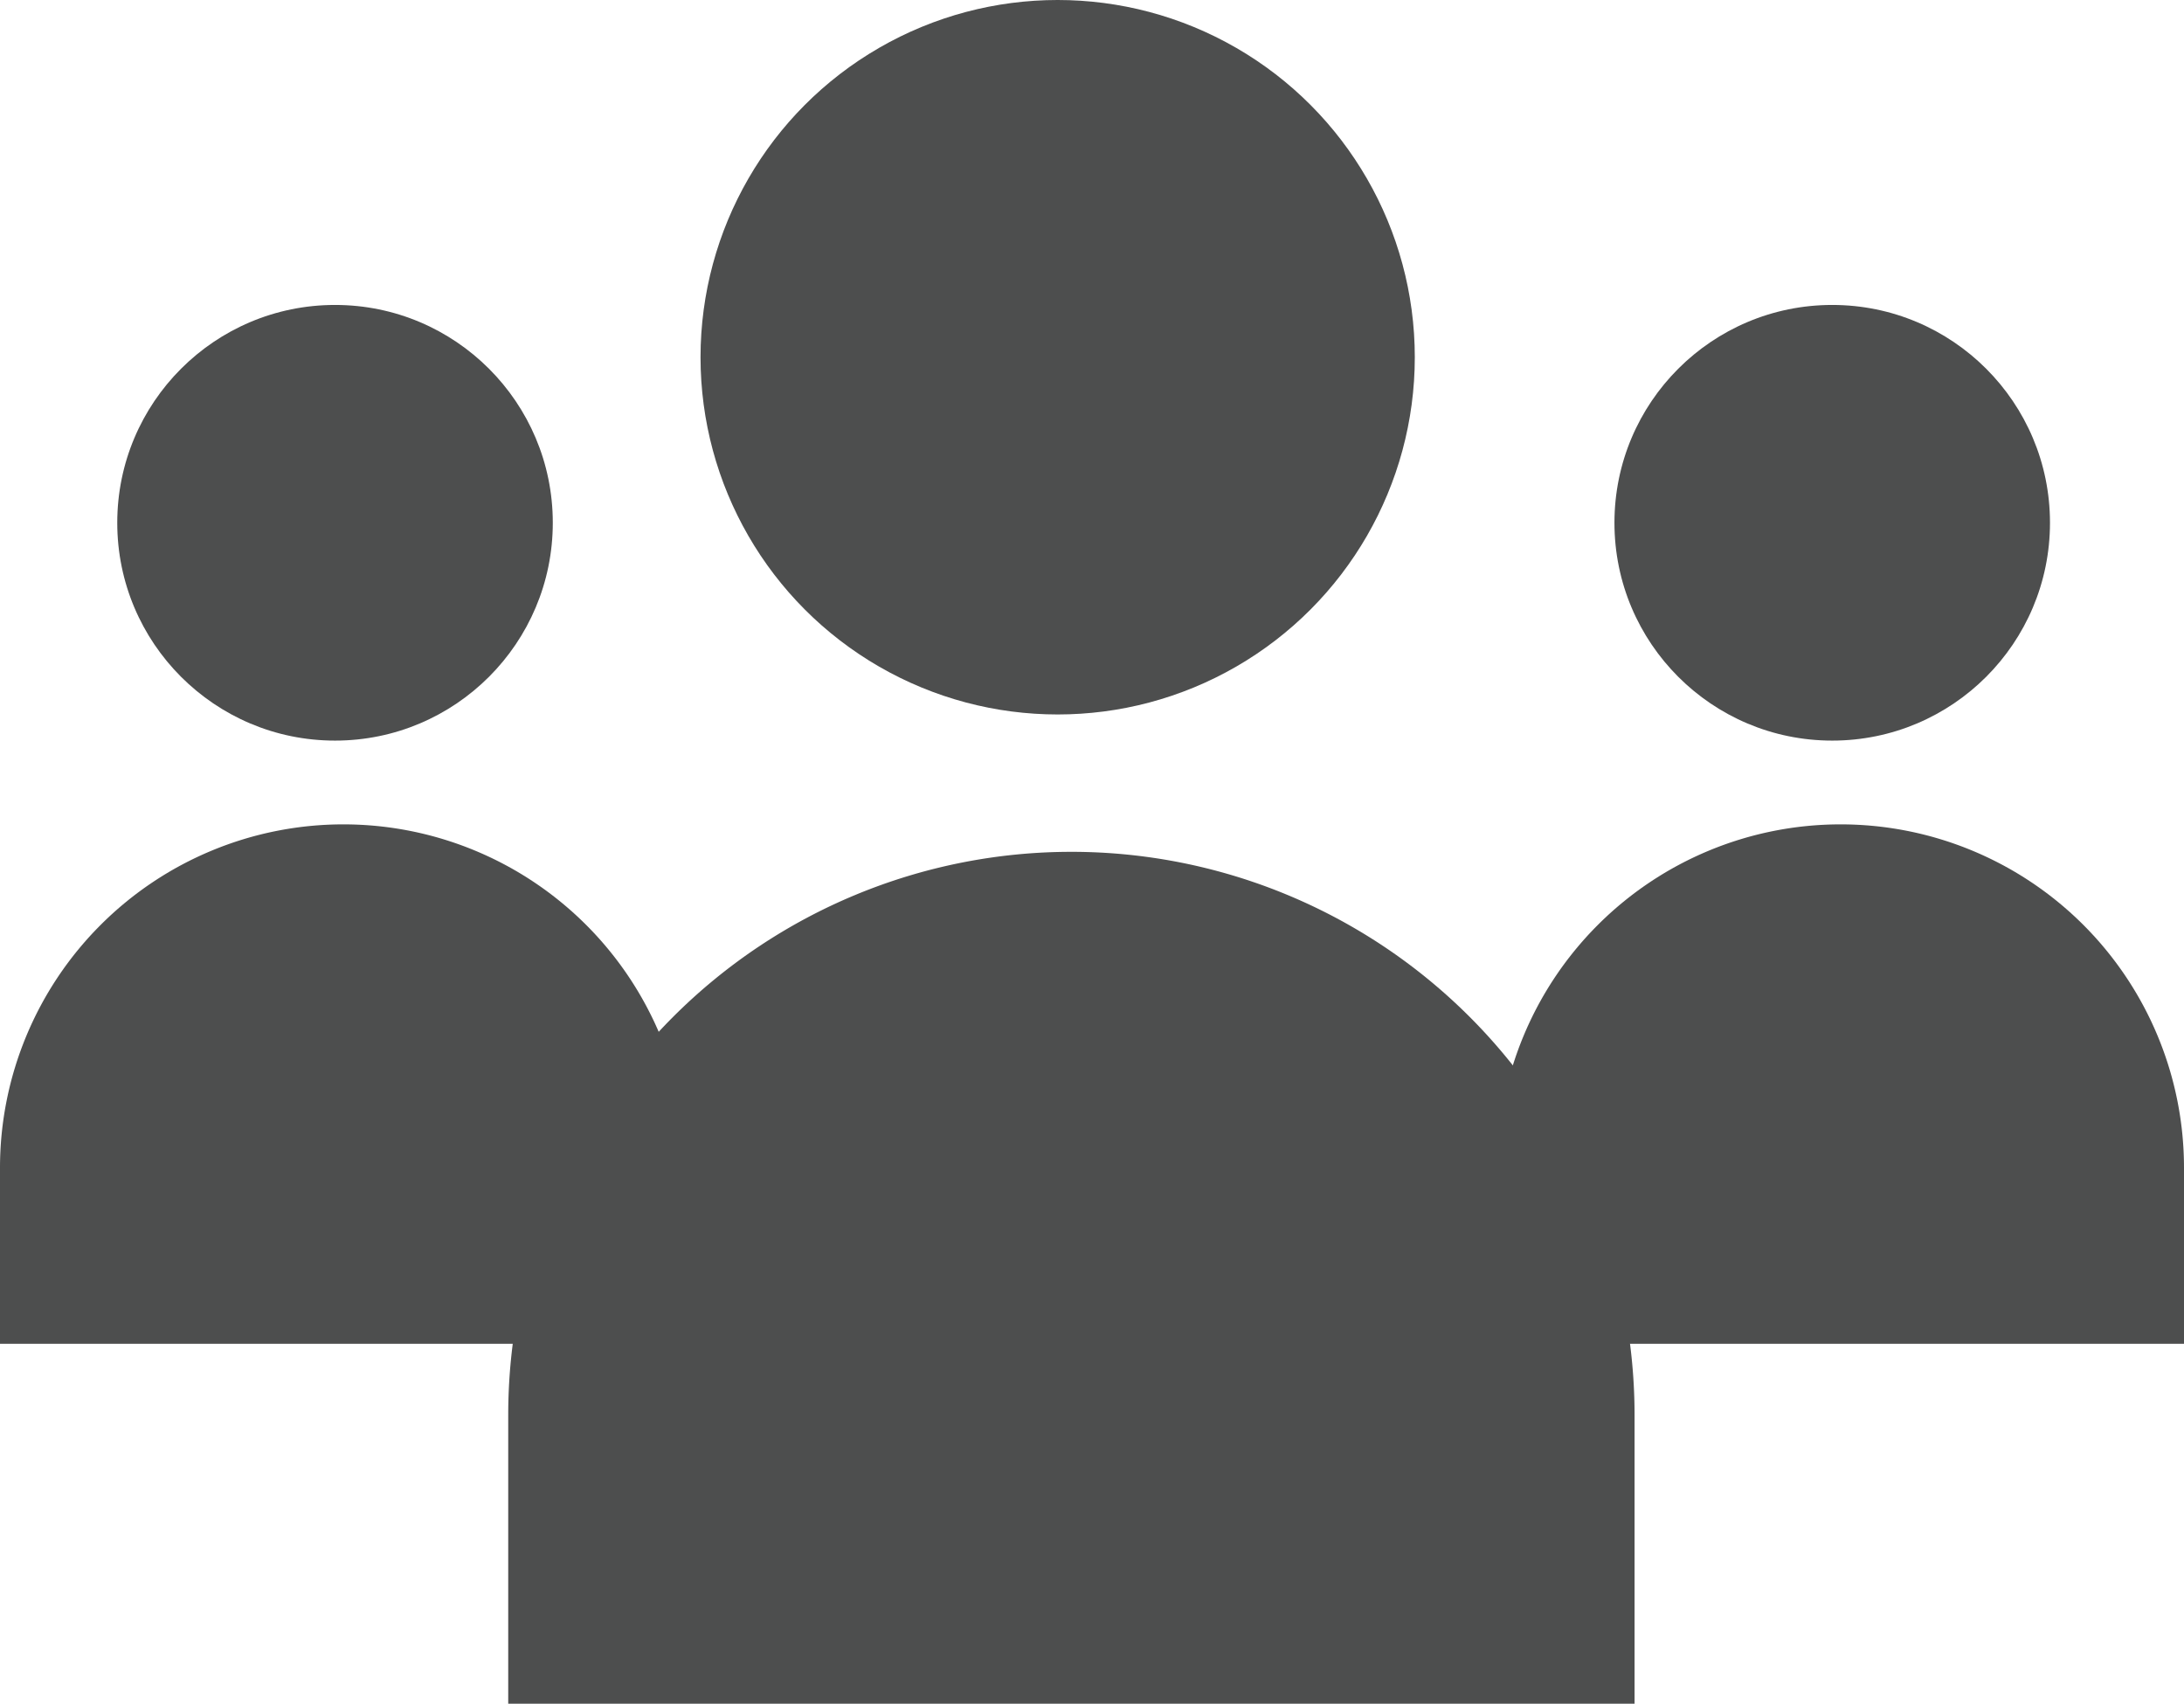 <svg xmlns="http://www.w3.org/2000/svg" width="91.877" height="71.652" viewBox="0 0 91.877 71.652"><defs><style>.a{fill:#4d4e4e;}</style></defs><g transform="translate(-1649.343 -3261.342)"><circle class="a" cx="15.024" cy="15.024" r="15.024" transform="translate(1678.813 3261.342)"/><path class="a" d="M23.691,0h0A23.691,23.691,0,0,1,47.383,23.691V35.826a0,0,0,0,1,0,0H0a0,0,0,0,1,0,0V23.691A23.691,23.691,0,0,1,23.691,0Z" transform="translate(1670.723 3297.167)"/><circle class="a" cx="9.161" cy="9.161" r="9.161" transform="translate(1717.26 3274.167)"/><path class="a" d="M14.446,0h0A14.446,14.446,0,0,1,28.892,14.446v7.4a0,0,0,0,1,0,0H0a0,0,0,0,1,0,0v-7.4A14.446,14.446,0,0,1,14.446,0Z" transform="translate(1712.328 3296.012)"/><circle class="a" cx="9.161" cy="9.161" r="9.161" transform="translate(1654.276 3274.167)"/><path class="a" d="M14.446,0h0A14.446,14.446,0,0,1,28.892,14.446v7.4a0,0,0,0,1,0,0H0a0,0,0,0,1,0,0v-7.4A14.446,14.446,0,0,1,14.446,0Z" transform="translate(1649.343 3296.012)"/></g></svg>